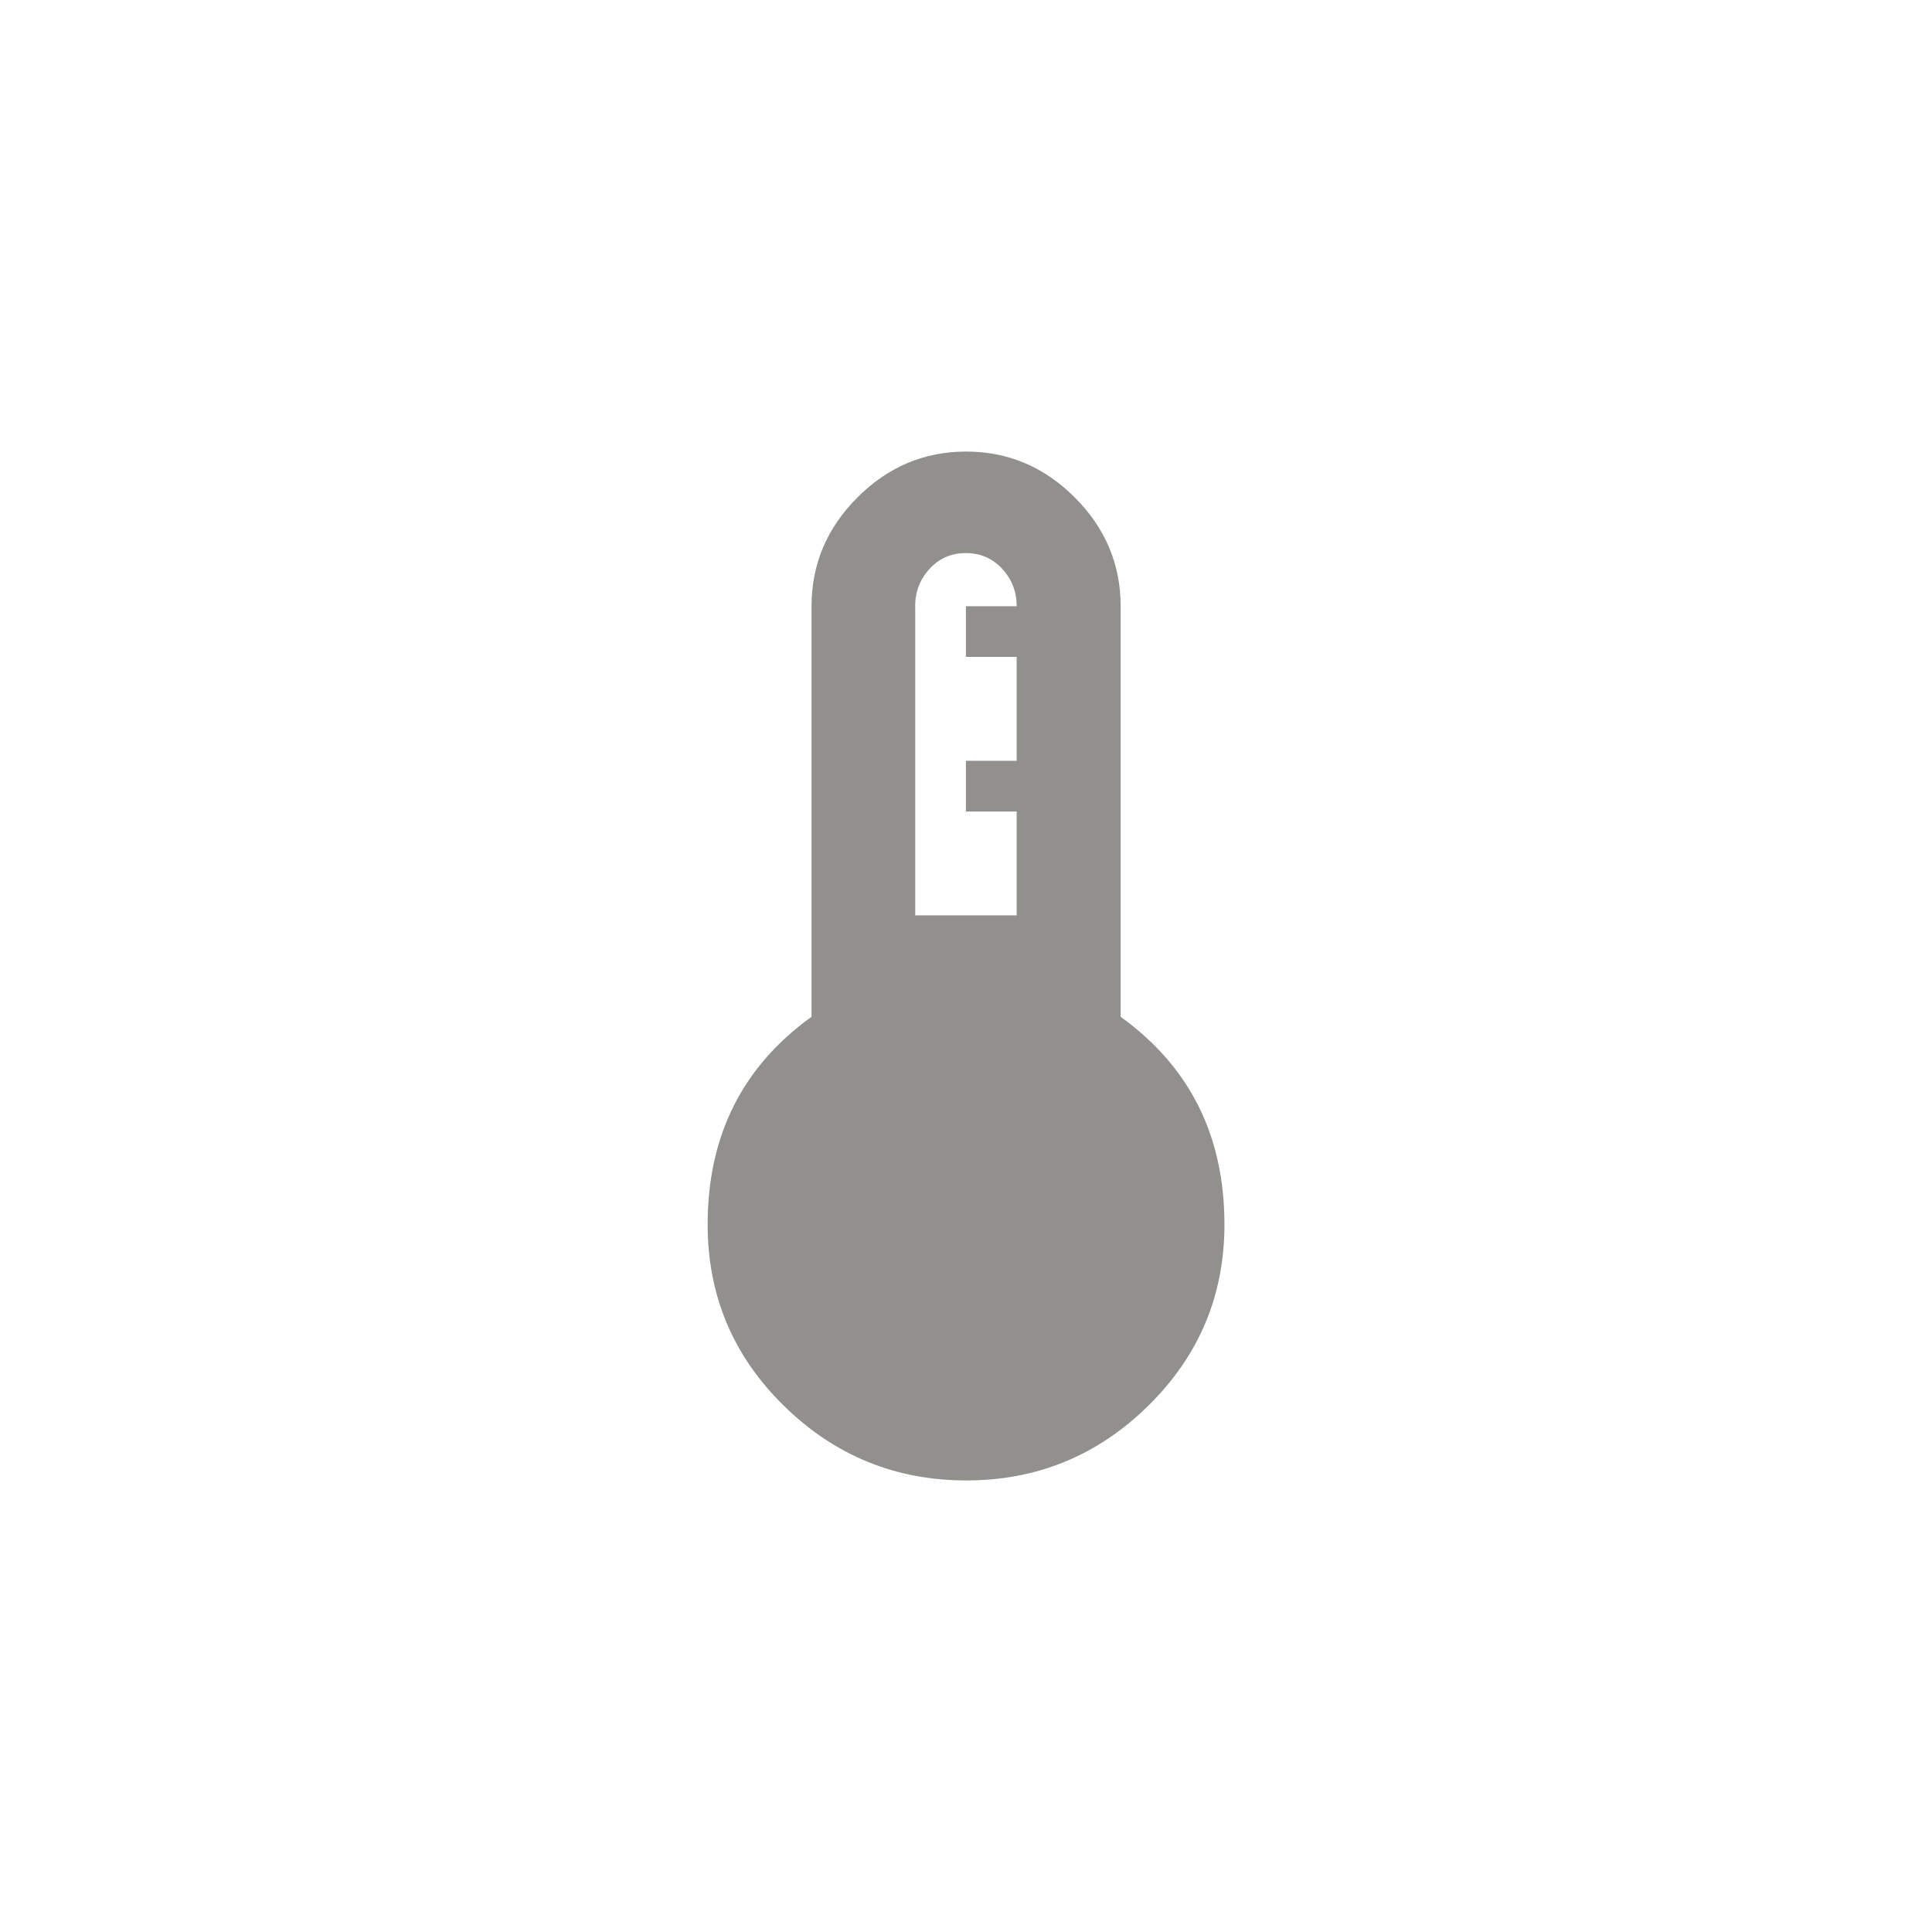 <!-- Generated by IcoMoon.io -->
<svg version="1.1" xmlns="http://www.w3.org/2000/svg" width="40" height="40" viewBox="0 0 40 40">
<title>mt-device_thermostat</title>
<path fill="#91908d" d="M18.949 12.551v6.4h2.1v-2.149h-1.051v-1.051h1.051v-2.151h-1.051v-1.049h1.051q0-0.451-0.3-0.775t-0.751-0.325-0.751 0.325-0.3 0.775zM23.2 21.051q2.151 1.549 2.151 4.3 0 2.2-1.575 3.751t-3.775 1.549-3.775-1.549-1.575-3.751q0-2.751 2.151-4.3v-8.5q0-1.3 0.949-2.251t2.251-0.951 2.251 0.951 0.949 2.251v8.5z"></path>
</svg>
